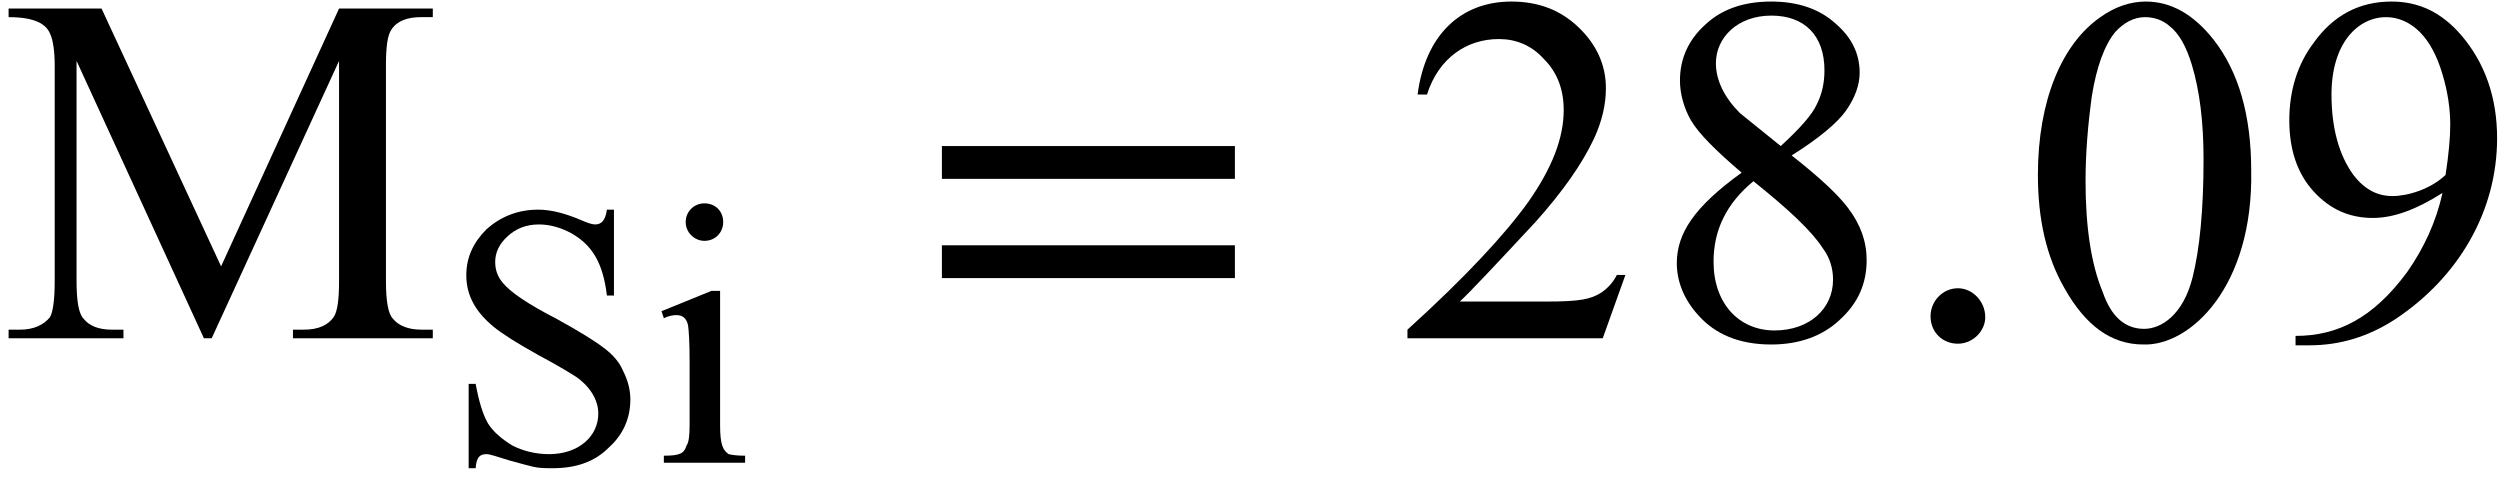 <?xml version="1.0" encoding="UTF-8"?>
<svg xmlns="http://www.w3.org/2000/svg" xmlns:xlink="http://www.w3.org/1999/xlink" width="50pt" height="10pt" viewBox="0 0 50 10" version="1.1">
<defs>
<g>
<symbol overflow="visible" id="glyph0-0">
<path style="stroke:none;" d="M 1.391 0 L 6.375 0 L 6.375 -6.234 L 1.391 -6.234 Z M 1.531 -0.156 L 1.531 -6.078 L 6.203 -6.078 L 6.203 -0.156 Z M 1.531 -0.156 "/>
</symbol>
<symbol overflow="visible" id="glyph0-1">
<path style="stroke:none;" d="M 4.078 0 L 4.234 0 L 6.781 -5.547 L 6.781 -1.141 C 6.781 -0.781 6.75 -0.531 6.672 -0.422 C 6.562 -0.266 6.375 -0.172 6.078 -0.172 L 5.859 -0.172 L 5.859 0 L 8.656 0 L 8.656 -0.172 L 8.422 -0.172 C 8.172 -0.172 7.969 -0.25 7.859 -0.391 C 7.766 -0.484 7.719 -0.734 7.719 -1.141 L 7.719 -5.453 C 7.719 -5.828 7.75 -6.062 7.828 -6.172 C 7.938 -6.344 8.141 -6.422 8.422 -6.422 L 8.656 -6.422 L 8.656 -6.594 L 6.781 -6.594 L 4.422 -1.438 L 2.031 -6.594 L 0.172 -6.594 L 0.172 -6.422 C 0.703 -6.422 0.922 -6.281 1 -6.094 C 1.062 -5.969 1.094 -5.734 1.094 -5.453 L 1.094 -1.141 C 1.094 -0.781 1.062 -0.531 1 -0.422 C 0.875 -0.266 0.672 -0.172 0.406 -0.172 L 0.172 -0.172 L 0.172 0 L 2.469 0 L 2.469 -0.172 L 2.234 -0.172 C 1.969 -0.172 1.781 -0.25 1.672 -0.391 C 1.578 -0.484 1.531 -0.734 1.531 -1.141 L 1.531 -5.547 Z M 4.078 0 "/>
</symbol>
<symbol overflow="visible" id="glyph0-2">
<path style="stroke:none;" d="M 4.562 -1.266 L 4.391 -1.266 C 4.312 -1.109 4.203 -1 4.094 -0.922 C 3.875 -0.781 3.672 -0.734 2.969 -0.734 L 1.25 -0.734 C 1.453 -0.922 1.953 -1.453 2.766 -2.328 C 3.297 -2.922 3.688 -3.469 3.938 -4 C 4.094 -4.344 4.172 -4.672 4.172 -5 C 4.172 -5.469 3.984 -5.875 3.625 -6.219 C 3.266 -6.562 2.828 -6.734 2.281 -6.734 C 1.281 -6.734 0.562 -6.078 0.406 -4.875 L 0.594 -4.875 C 0.828 -5.609 1.391 -5.984 2.031 -5.984 C 2.375 -5.984 2.688 -5.859 2.938 -5.578 C 3.203 -5.312 3.328 -4.969 3.328 -4.562 C 3.328 -4 3.094 -3.406 2.625 -2.734 C 2.156 -2.078 1.359 -1.219 0.203 -0.172 L 0.203 0 L 4.109 0 Z M 4.562 -1.266 "/>
</symbol>
<symbol overflow="visible" id="glyph0-3">
<path style="stroke:none;" d="M 1.906 -3.312 C 0.953 -2.625 0.609 -2.094 0.609 -1.5 C 0.609 -1.141 0.75 -0.781 1.031 -0.469 C 1.375 -0.078 1.859 0.125 2.5 0.125 C 3.062 0.125 3.531 -0.047 3.875 -0.375 C 4.234 -0.703 4.406 -1.094 4.406 -1.562 C 4.406 -1.938 4.281 -2.281 4.031 -2.609 C 3.844 -2.859 3.484 -3.203 2.906 -3.656 C 3.453 -4 3.828 -4.312 4 -4.562 C 4.172 -4.812 4.266 -5.062 4.266 -5.312 C 4.266 -5.688 4.109 -6.016 3.781 -6.297 C 3.453 -6.594 3.016 -6.734 2.5 -6.734 C 1.938 -6.734 1.5 -6.578 1.172 -6.266 C 0.844 -5.969 0.672 -5.594 0.672 -5.156 C 0.672 -4.891 0.75 -4.609 0.891 -4.359 C 1.047 -4.094 1.391 -3.75 1.906 -3.312 Z M 2.688 -3.844 L 1.875 -4.5 C 1.562 -4.812 1.391 -5.156 1.391 -5.5 C 1.391 -6.016 1.828 -6.453 2.5 -6.453 C 3.172 -6.453 3.562 -6.047 3.562 -5.359 C 3.562 -5.109 3.516 -4.891 3.406 -4.672 C 3.312 -4.469 3.078 -4.203 2.688 -3.844 Z M 2.141 -3.141 C 2.844 -2.578 3.312 -2.141 3.531 -1.797 C 3.672 -1.609 3.734 -1.391 3.734 -1.172 C 3.734 -0.594 3.266 -0.156 2.562 -0.156 C 1.859 -0.156 1.344 -0.688 1.344 -1.531 C 1.344 -2.156 1.594 -2.688 2.141 -3.141 Z M 2.141 -3.141 "/>
</symbol>
<symbol overflow="visible" id="glyph0-4">
<path style="stroke:none;" d="M 0.359 -3.266 C 0.359 -2.375 0.531 -1.625 0.891 -1 C 1.312 -0.25 1.828 0.125 2.469 0.125 C 3.406 0.156 4.672 -1.031 4.625 -3.359 C 4.625 -4.453 4.375 -5.328 3.875 -5.969 C 3.469 -6.484 3.016 -6.734 2.516 -6.734 C 2.203 -6.734 1.891 -6.625 1.609 -6.422 C 0.844 -5.891 0.359 -4.766 0.359 -3.266 Z M 1.312 -3.141 C 1.312 -3.703 1.359 -4.266 1.438 -4.844 C 1.531 -5.422 1.688 -5.859 1.906 -6.125 C 2.078 -6.312 2.281 -6.422 2.5 -6.422 C 2.688 -6.422 2.859 -6.359 2.984 -6.25 C 3.188 -6.094 3.328 -5.828 3.438 -5.469 C 3.594 -4.953 3.672 -4.328 3.672 -3.578 C 3.672 -2.562 3.594 -1.781 3.453 -1.219 C 3.266 -0.469 2.828 -0.188 2.484 -0.188 C 2.109 -0.188 1.828 -0.422 1.656 -0.922 C 1.422 -1.484 1.312 -2.234 1.312 -3.141 Z M 1.312 -3.141 "/>
</symbol>
<symbol overflow="visible" id="glyph0-5">
<path style="stroke:none;" d="M 0.531 0.141 L 0.812 0.141 C 1.422 0.141 1.984 -0.031 2.516 -0.375 C 3.797 -1.219 4.562 -2.547 4.562 -4 C 4.562 -4.828 4.312 -5.516 3.844 -6.062 C 3.453 -6.516 3 -6.734 2.453 -6.734 C 1.797 -6.734 1.281 -6.453 0.891 -5.906 C 0.562 -5.469 0.406 -4.938 0.406 -4.359 C 0.406 -3.781 0.562 -3.297 0.891 -2.938 C 1.219 -2.578 1.609 -2.406 2.078 -2.406 C 2.5 -2.406 2.953 -2.578 3.469 -2.906 C 3.344 -2.328 3.094 -1.797 2.766 -1.328 C 2.078 -0.391 1.359 -0.047 0.531 -0.047 Z M 3.531 -3.266 C 3.234 -2.984 2.781 -2.844 2.469 -2.844 C 2.156 -2.844 1.906 -2.984 1.688 -3.266 C 1.406 -3.656 1.25 -4.188 1.25 -4.875 C 1.25 -5.906 1.781 -6.422 2.344 -6.422 C 2.594 -6.422 2.828 -6.312 3.016 -6.125 C 3.203 -5.938 3.359 -5.656 3.469 -5.281 C 3.578 -4.922 3.625 -4.578 3.625 -4.266 C 3.625 -4.016 3.594 -3.672 3.531 -3.266 Z M 3.531 -3.266 "/>
</symbol>
<symbol overflow="visible" id="glyph1-0">
<path style="stroke:none;" d="M 1.031 0 L 4.766 0 L 4.766 -4.672 L 1.031 -4.672 Z M 1.156 -0.125 L 1.156 -4.547 L 4.656 -4.547 L 4.656 -0.125 Z M 1.156 -0.125 "/>
</symbol>
<symbol overflow="visible" id="glyph1-1">
<path style="stroke:none;" d="M 3.422 -5.062 L 3.281 -5.062 C 3.25 -4.828 3.156 -4.766 3.047 -4.766 C 2.984 -4.766 2.891 -4.797 2.75 -4.859 C 2.453 -4.984 2.172 -5.062 1.906 -5.062 C 1.5 -5.062 1.156 -4.922 0.875 -4.672 C 0.609 -4.406 0.469 -4.109 0.469 -3.75 C 0.469 -3.344 0.656 -3.016 1.016 -2.719 C 1.188 -2.578 1.484 -2.391 1.906 -2.156 C 2.344 -1.922 2.594 -1.766 2.688 -1.703 C 2.984 -1.484 3.109 -1.219 3.109 -0.984 C 3.109 -0.531 2.719 -0.172 2.125 -0.172 C 1.859 -0.172 1.609 -0.234 1.391 -0.344 C 1.188 -0.469 1.016 -0.609 0.906 -0.781 C 0.797 -0.969 0.719 -1.234 0.656 -1.578 L 0.516 -1.578 L 0.516 0.109 L 0.656 0.109 C 0.672 -0.125 0.75 -0.172 0.875 -0.172 C 0.938 -0.172 1.078 -0.125 1.328 -0.047 C 1.562 0.016 1.719 0.062 1.797 0.078 C 1.922 0.109 2.047 0.109 2.203 0.109 C 2.656 0.109 3.031 -0.016 3.312 -0.297 C 3.609 -0.562 3.75 -0.891 3.75 -1.266 C 3.75 -1.453 3.703 -1.641 3.609 -1.828 C 3.531 -2.016 3.391 -2.172 3.219 -2.297 C 3.062 -2.422 2.734 -2.625 2.281 -2.875 C 1.703 -3.172 1.359 -3.406 1.203 -3.594 C 1.094 -3.719 1.047 -3.859 1.047 -4.016 C 1.047 -4.203 1.125 -4.375 1.297 -4.531 C 1.469 -4.688 1.672 -4.766 1.922 -4.766 C 2.141 -4.766 2.359 -4.703 2.562 -4.594 C 2.984 -4.359 3.203 -4 3.281 -3.344 L 3.422 -3.344 Z M 3.422 -5.062 "/>
</symbol>
<symbol overflow="visible" id="glyph1-2">
<path style="stroke:none;" d="M 1.078 -5.188 C 0.875 -5.188 0.703 -5.031 0.703 -4.812 C 0.703 -4.609 0.875 -4.438 1.078 -4.438 C 1.297 -4.438 1.453 -4.609 1.453 -4.812 C 1.453 -5.031 1.297 -5.188 1.078 -5.188 Z M 1.391 -3.438 L 1.219 -3.438 L 0.219 -3.031 L 0.266 -2.891 C 0.359 -2.938 0.453 -2.953 0.516 -2.953 C 0.641 -2.953 0.719 -2.891 0.75 -2.75 C 0.766 -2.641 0.781 -2.406 0.781 -2.031 L 0.781 -0.75 C 0.781 -0.547 0.766 -0.406 0.719 -0.344 C 0.672 -0.188 0.594 -0.141 0.266 -0.141 L 0.266 0 L 1.891 0 L 1.891 -0.141 C 1.734 -0.141 1.625 -0.156 1.562 -0.172 C 1.453 -0.25 1.391 -0.344 1.391 -0.75 Z M 1.391 -3.438 "/>
</symbol>
<symbol overflow="visible" id="glyph2-0">
<path style="stroke:none;" d=""/>
</symbol>
<symbol overflow="visible" id="glyph2-1">
<path style="stroke:none;" d="M 6.344 -3.188 L 6.344 -3.844 L 0.484 -3.844 L 0.484 -3.188 Z M 6.344 -1.203 L 6.344 -1.859 L 0.484 -1.859 L 0.484 -1.203 Z M 6.344 -1.203 "/>
</symbol>
<symbol overflow="visible" id="glyph3-0">
<path style="stroke:none;" d=""/>
</symbol>
<symbol overflow="visible" id="glyph3-1">
<path style="stroke:none;" d="M 1.797 -0.422 C 1.797 -0.734 1.547 -1 1.25 -1 C 0.953 -1 0.703 -0.75 0.703 -0.438 C 0.703 -0.125 0.938 0.109 1.25 0.109 C 1.547 0.109 1.797 -0.141 1.797 -0.422 Z M 1.797 -0.422 "/>
</symbol>
</g>
</defs>
<g id="surface1">
<g style="fill:rgb(0%,0%,0%);fill-opacity:1;">
  <use xlink:href="#glyph0-1" x="0" y="6.765"/>
</g>
<g style="fill:rgb(0%,0%,0%);fill-opacity:1;">
  <use xlink:href="#glyph1-1" x="8.857" y="9.255"/>
  <use xlink:href="#glyph1-2" x="13.011" y="9.255"/>
</g>
<g style="fill:rgb(0%,0%,0%);fill-opacity:1;">
  <use xlink:href="#glyph2-1" x="18.354" y="6.765"/>
</g>
<g style="fill:rgb(0%,0%,0%);fill-opacity:1;">
  <use xlink:href="#glyph0-2" x="27.946" y="6.765"/>
  <use xlink:href="#glyph0-3" x="32.927" y="6.765"/>
</g>
<g style="fill:rgb(0%,0%,0%);fill-opacity:1;">
  <use xlink:href="#glyph3-1" x="37.908" y="6.765"/>
</g>
<g style="fill:rgb(0%,0%,0%);fill-opacity:1;">
  <use xlink:href="#glyph0-4" x="40.399" y="6.765"/>
  <use xlink:href="#glyph0-5" x="45.38" y="6.765"/>
</g>
</g>
</svg>
